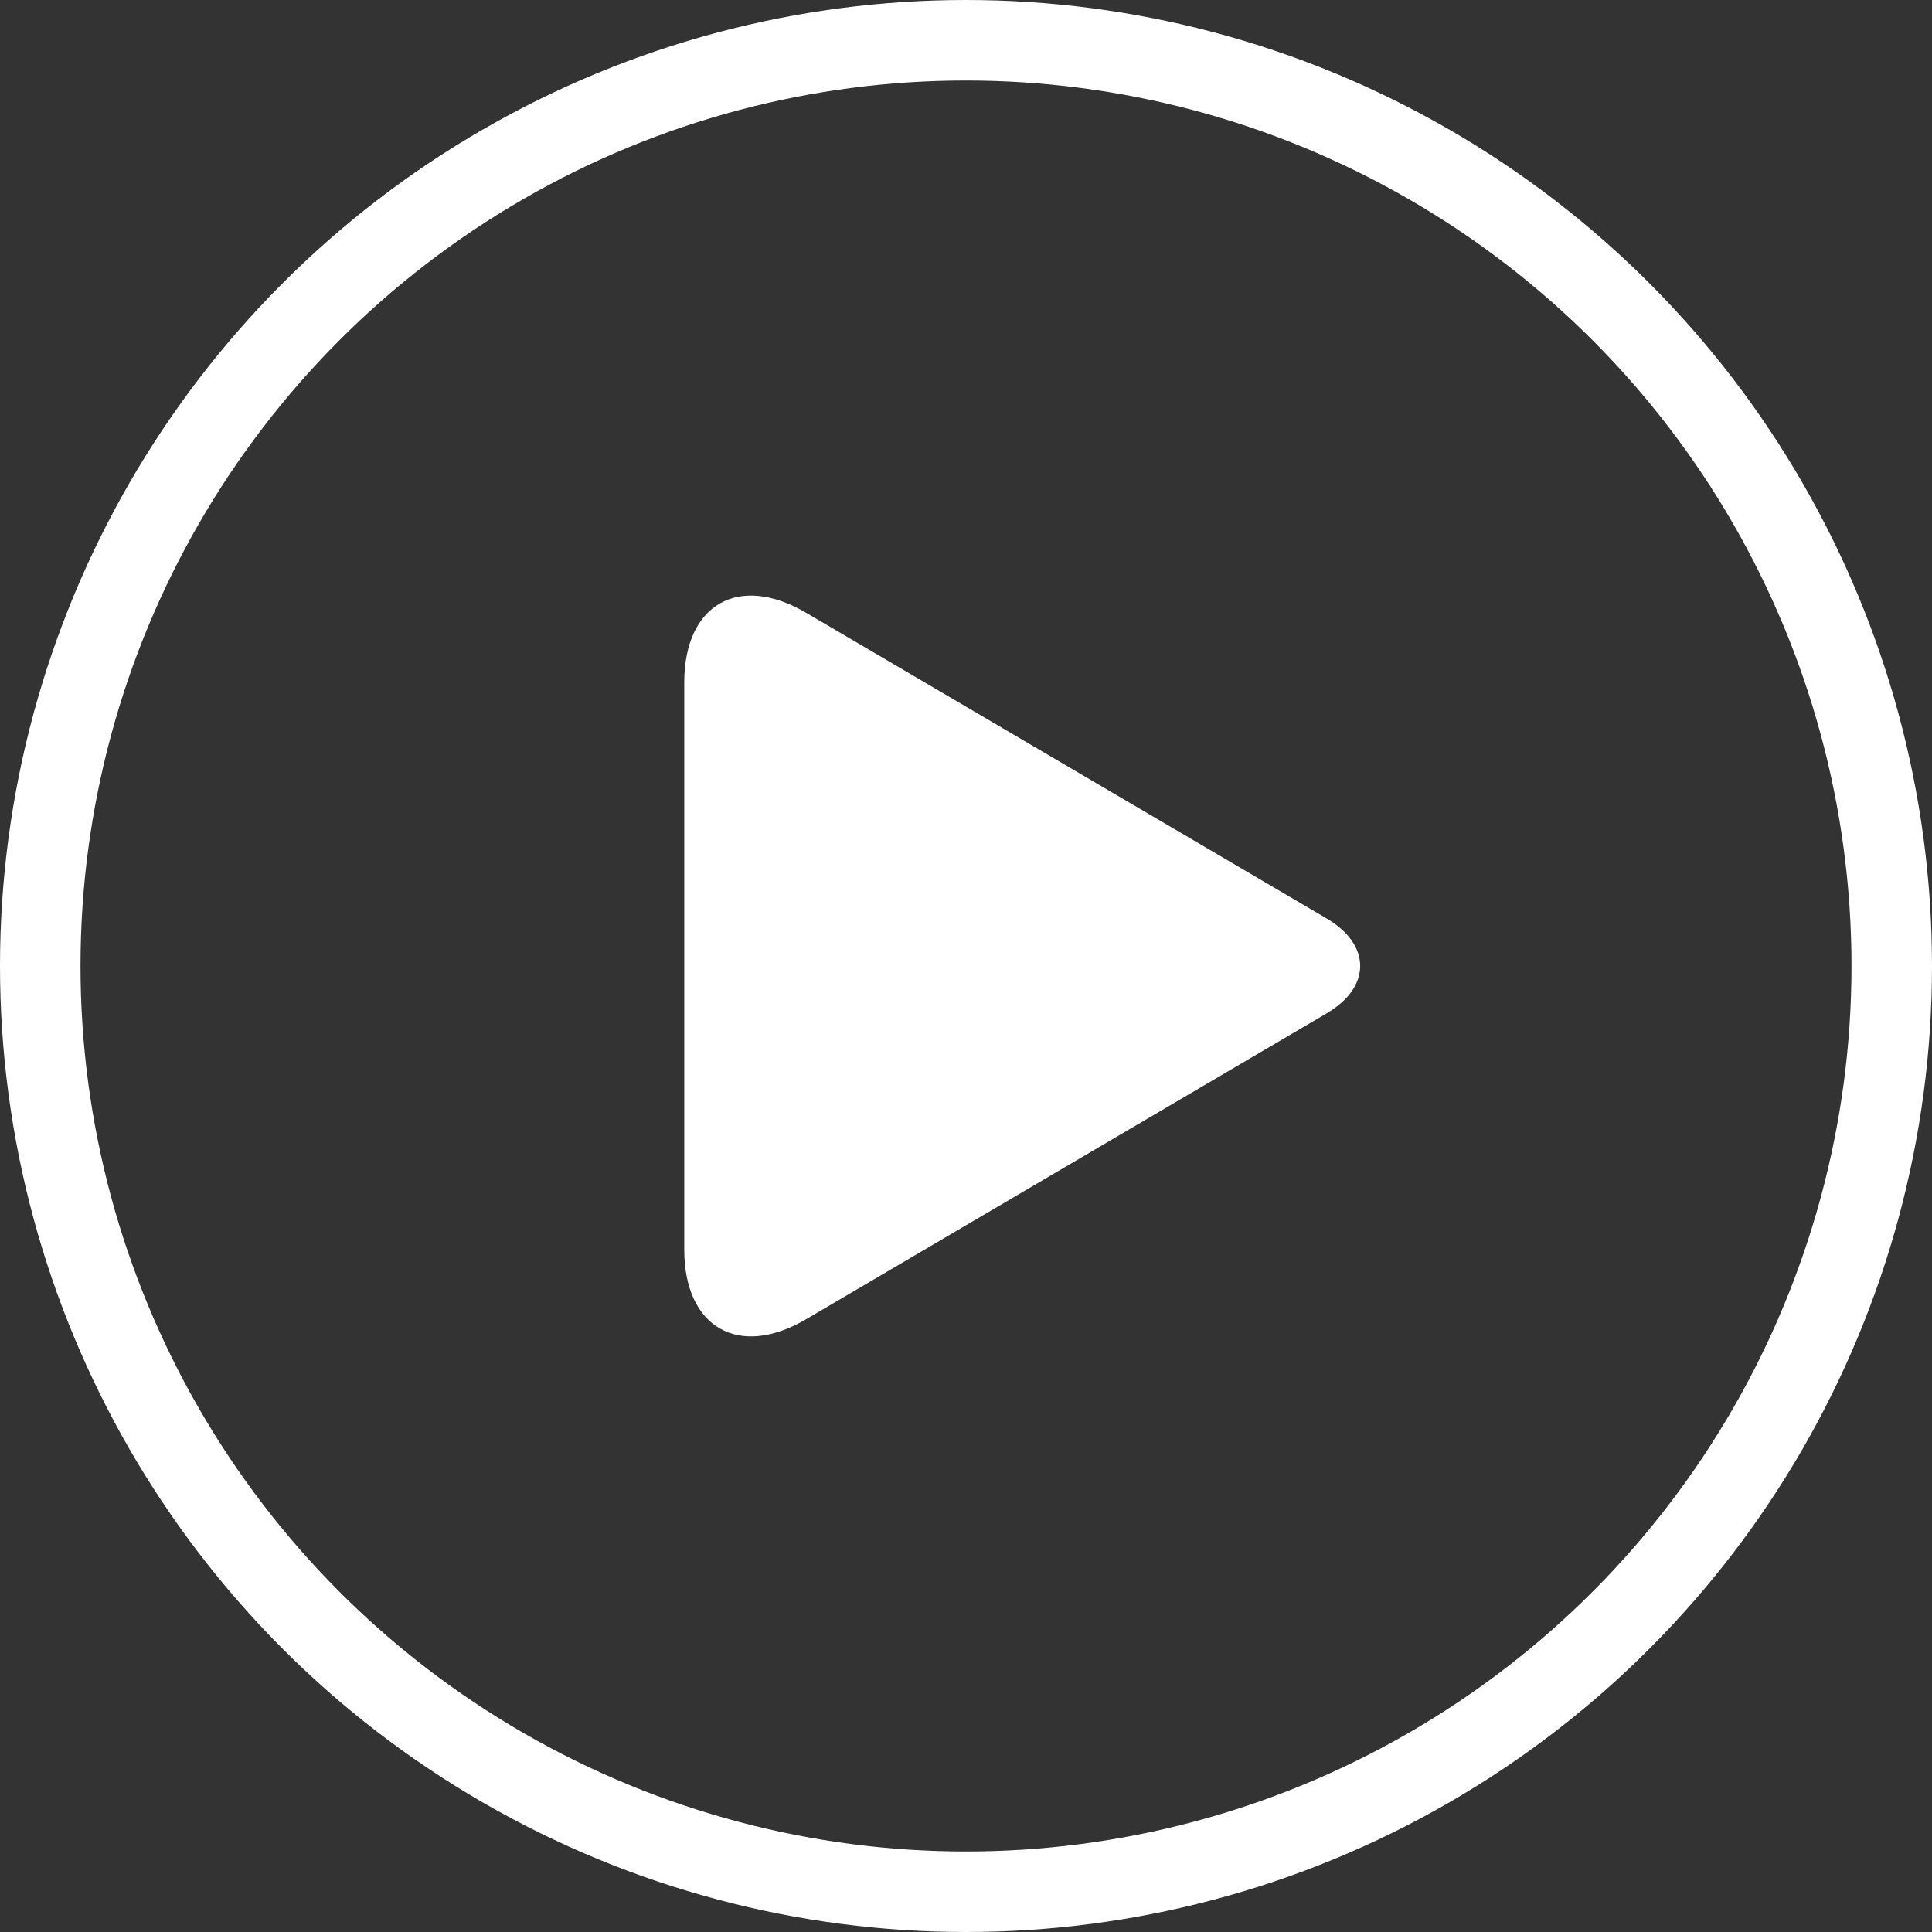 <svg fill="none" height="24" viewBox="0 0 24 24" width="24" xmlns="http://www.w3.org/2000/svg"><rect x="0" y="0" width="24" height="24" fill="#333333" stroke="none"/><path d="m5 5h14v14h-14z"></path><path clip-rule="evenodd" d="m10.014 16.388c-.836.491-1.514.105-1.514-.865v-7.045c0-.97.675-1.358 1.514-.866l6.465 3.797c.555.326.559.852 0 1.18z" fill="#fff" fill-rule="evenodd"></path><circle cx="12" cy="12" r="11.5" stroke="#fff"></circle></svg>